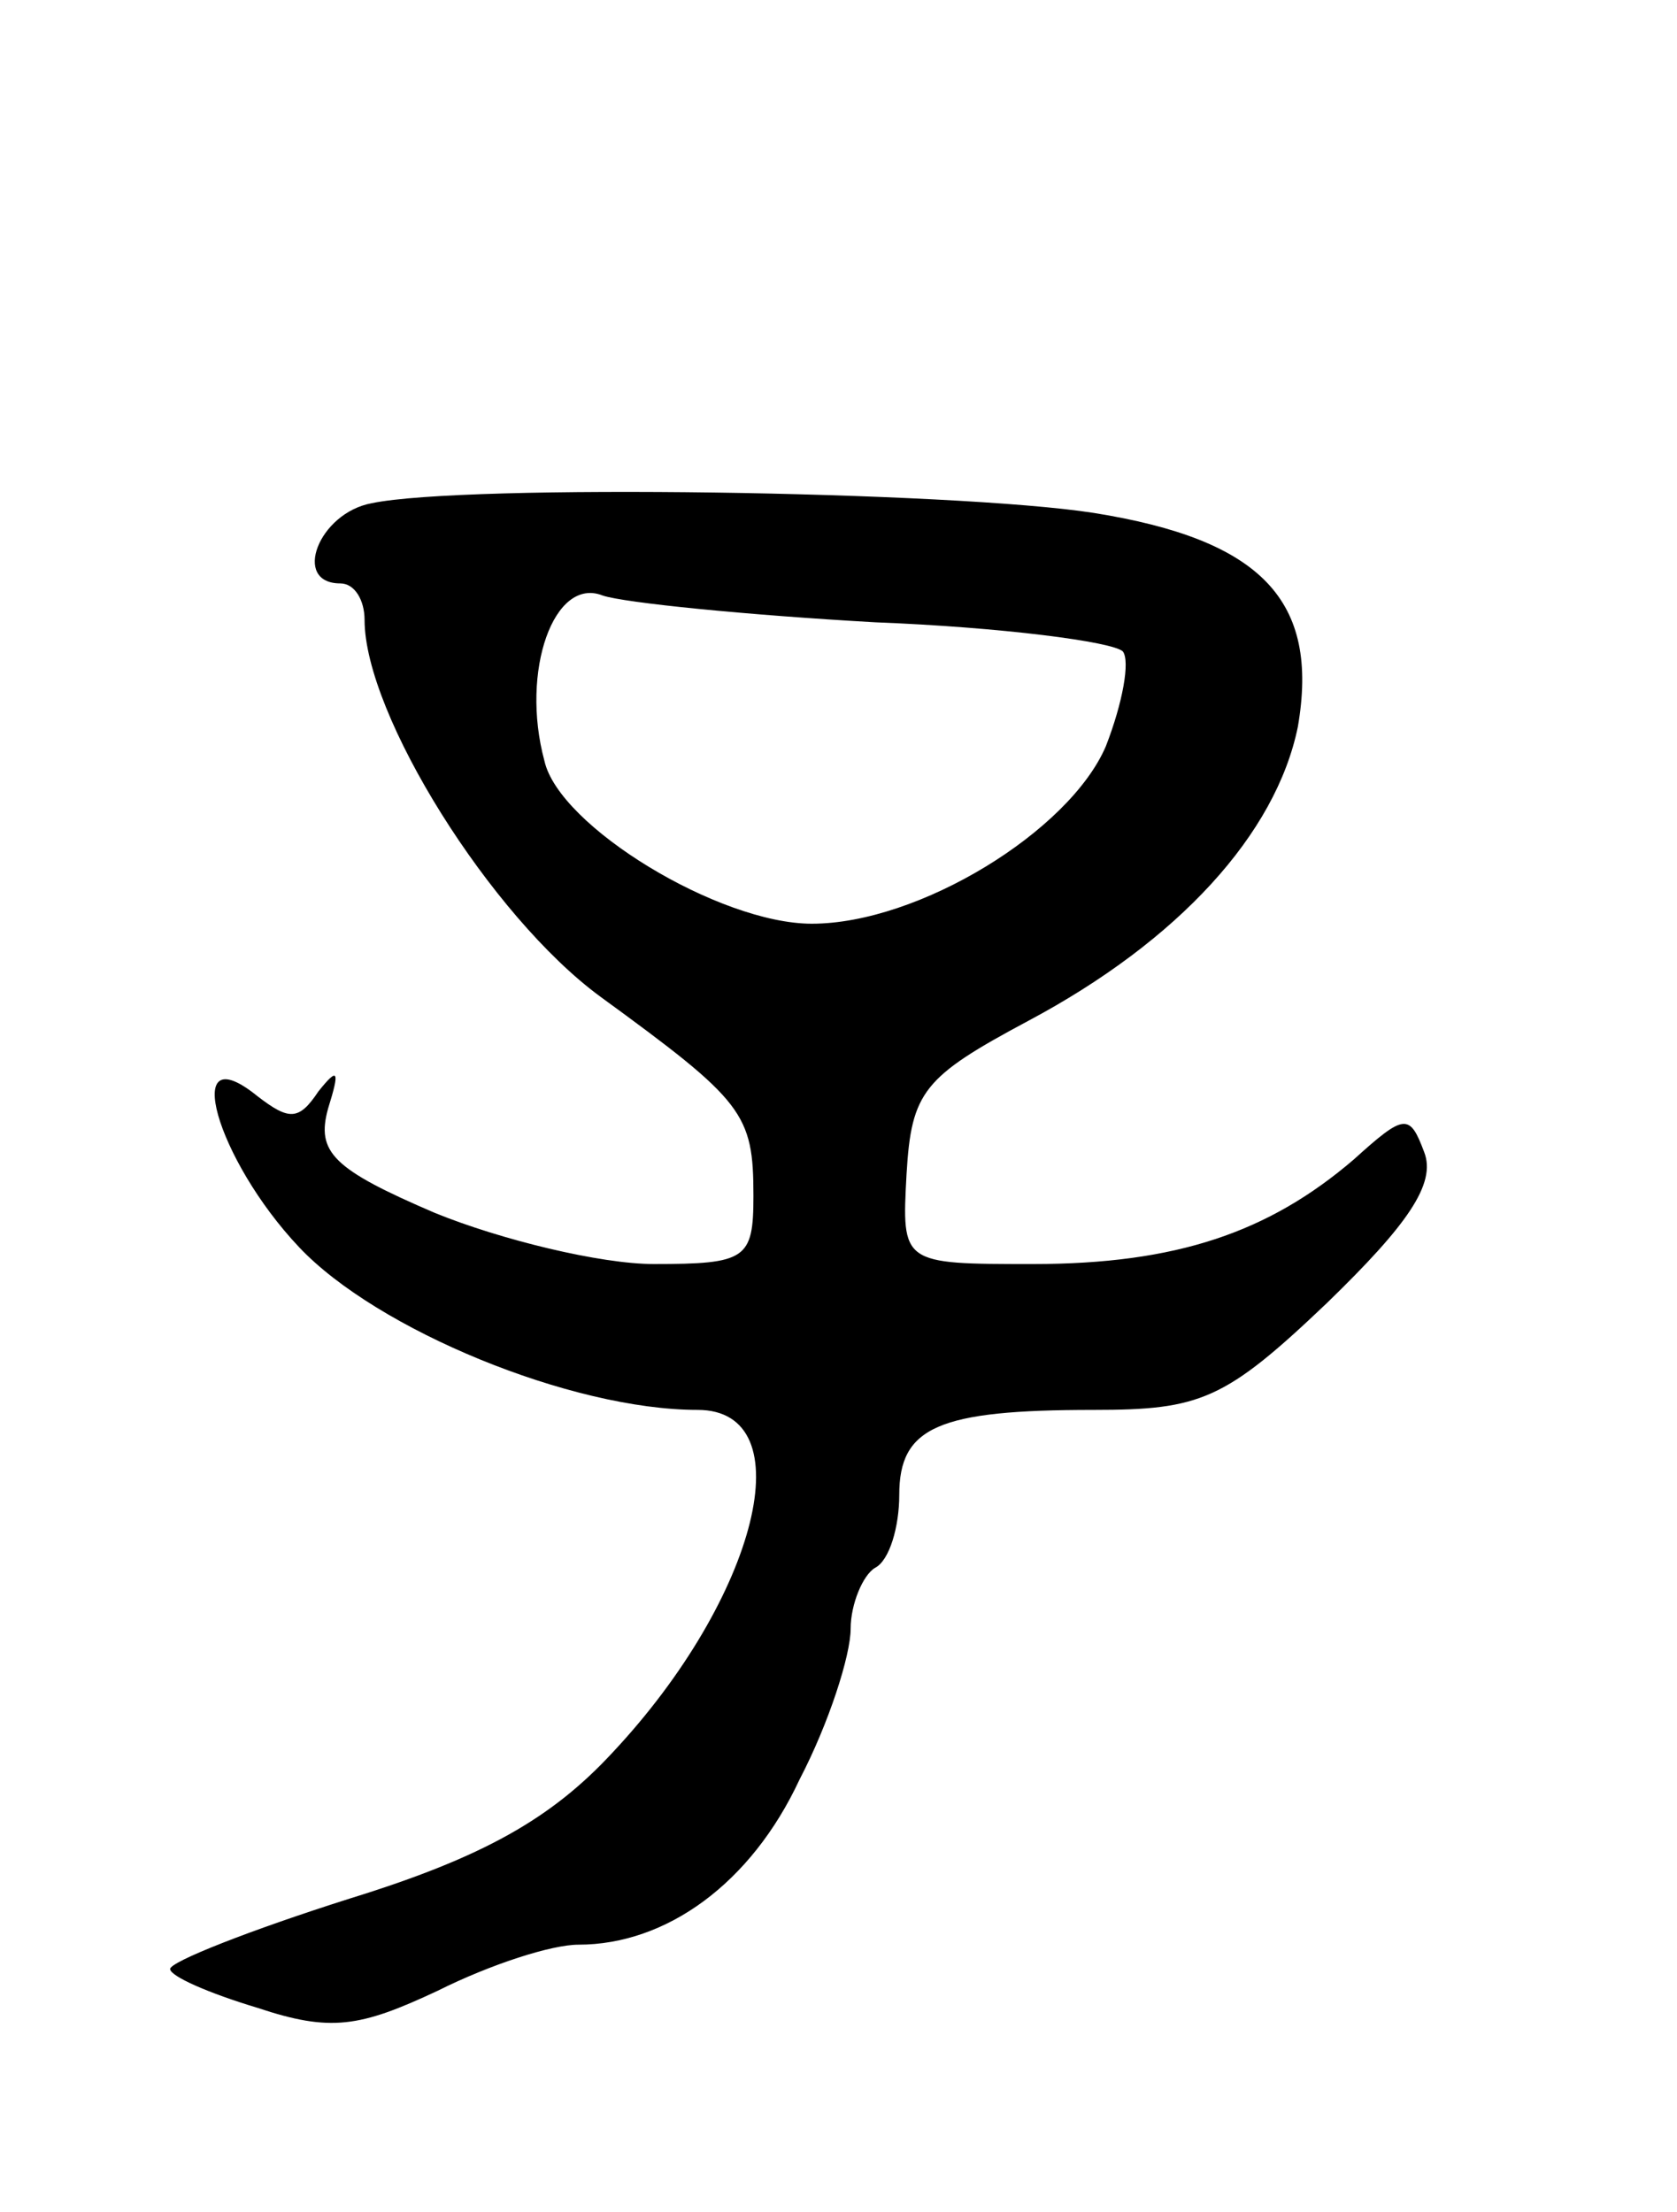 <svg version="1.0" xmlns="http://www.w3.org/2000/svg"
 width="69pt" height="91pt" viewBox="0 0 69 91"
 preserveAspectRatio="xMidYMid meet">
<g transform="translate(0,91) scale(0.1,-0.1)"
fill="#000000" stroke="none">
<path d="M153 703 c-22 -4 -33 -33 -13 -33 6 0 10 -7 10 -15 0 -39 52 -122 97
-155 59 -43 63 -48 63 -82 0 -26 -3 -28 -41 -28 -22 0 -63 10 -90 21 -42 18
-49 25 -44 43 5 16 4 17 -4 7 -8 -12 -12 -12 -25 -2 -32 26 -17 -26 17 -62 32
-34 112 -67 164 -67 44 0 25 -77 -35 -141 -25 -27 -53 -43 -108 -60 -41 -13
-74 -26 -74 -29 0 -3 16 -10 36 -16 30 -10 42 -8 74 7 22 11 47 19 58 19 36 0
71 25 91 68 12 23 21 51 21 62 0 10 5 22 10 25 6 3 10 17 10 30 0 28 16 35 80
35 44 0 54 4 96 44 33 32 45 49 40 62 -6 16 -8 16 -29 -3 -35 -30 -73 -43
-132 -43 -54 0 -54 0 -52 37 2 34 7 40 50 63 62 33 102 77 111 121 9 52 -15
77 -84 88 -58 9 -259 12 -297 4z m207 -49 c52 -2 98 -8 102 -12 3 -4 0 -21 -7
-39 -15 -35 -77 -73 -121 -73 -38 0 -104 40 -110 67 -10 37 4 76 24 68 9 -3
59 -8 112 -11z"/>
</g>
</svg>
